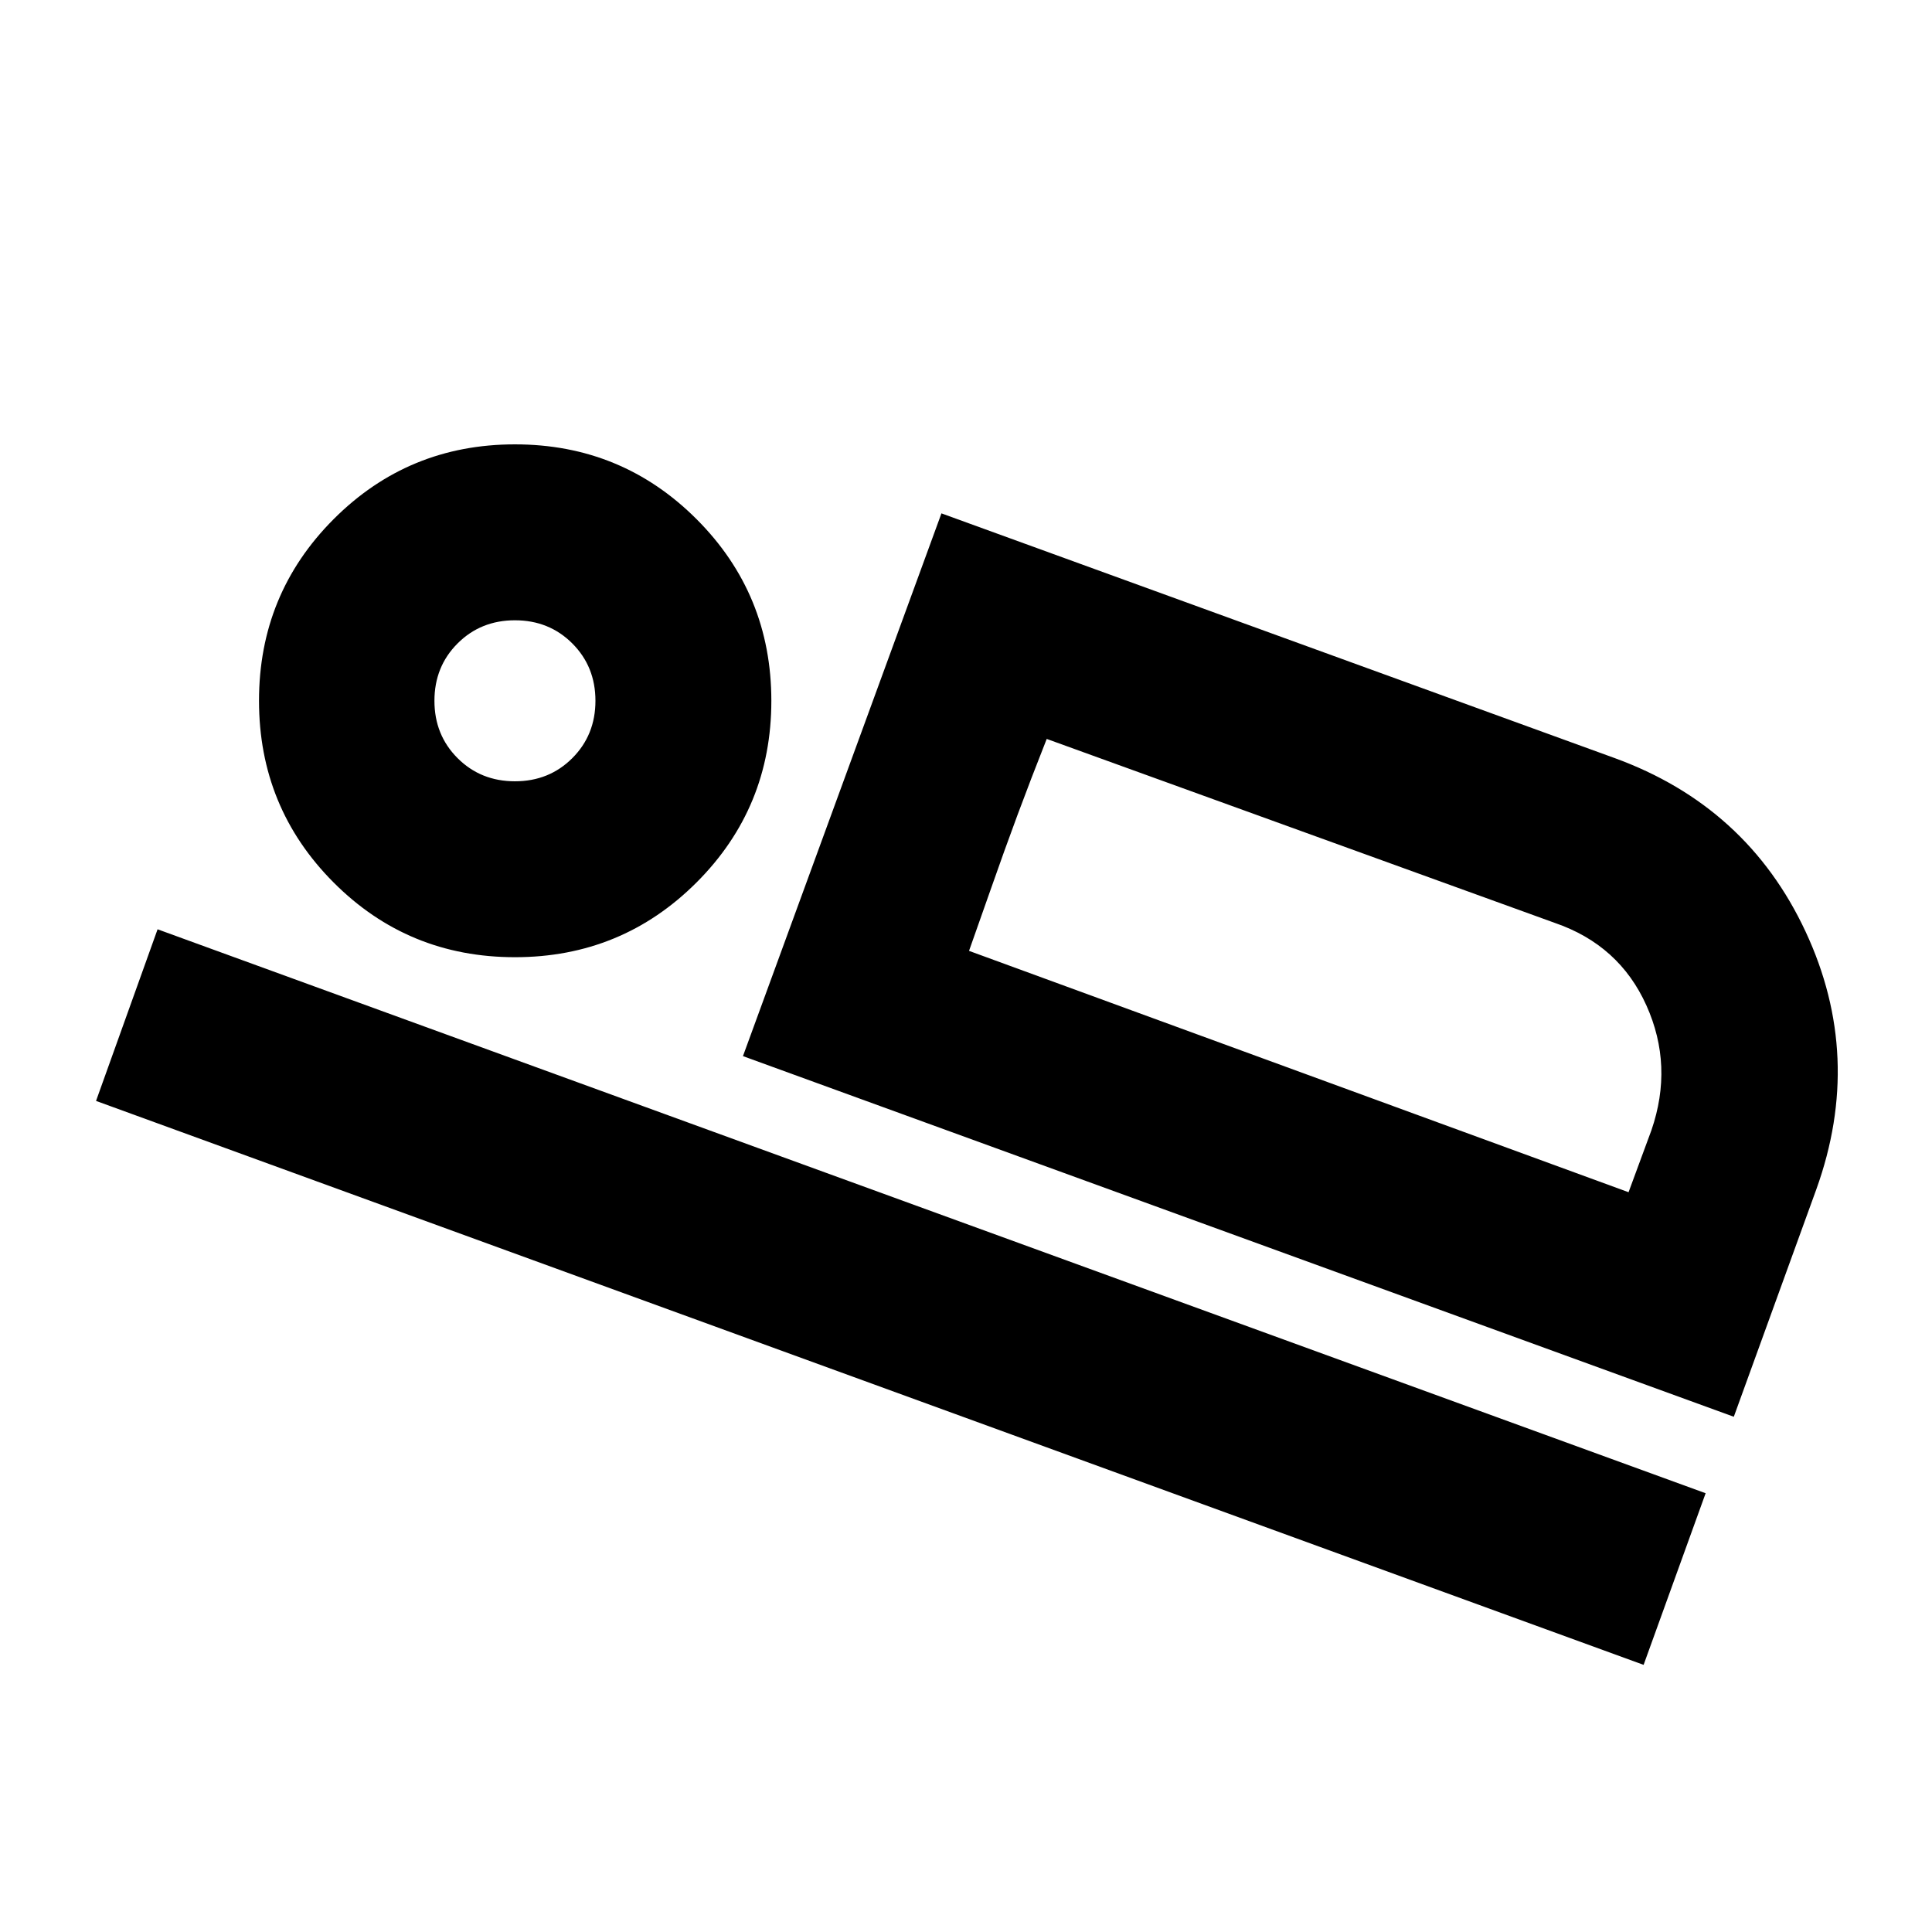 <svg xmlns="http://www.w3.org/2000/svg" height="24" viewBox="0 -960 960 960" width="24"><path d="m369.17-435.22 98.63-269.69 334.42 121.56q65.87 23.96 94.94 86.21 29.08 62.25 5.36 128.12l-41 113-492.35-179.2Zm150.94-157.61q-8 20.24-14.5 37.74-6.5 17.5-13.5 37.5l-10.61 30.07 38.61-105.31ZM47.72-412.96l30.58-85.28 769.22 280.22-30.82 85.28L47.72-412.96Zm208.14-71.41q-53.1 0-90.13-37.17-37.03-37.16-37.03-90.26 0-53.09 37.09-90.24 37.09-37.16 90.08-37.16 53.09 0 90.25 37.17t37.16 90.26q0 53.1-37.16 90.25-37.17 37.15-90.26 37.15Zm.01-87.41q17 0 28.5-11.5t11.5-28.5q0-17-11.5-28.5t-28.5-11.5q-17 0-28.5 11.5t-11.5 28.5q0 17 11.5 28.5t28.5 11.5Zm225.63 84.26 327.72 119.93 11.37-30.82q11-32-2.5-62t-45.5-41l-252.48-91.42-38.61 105.31ZM255.87-610.78Z"/></svg>